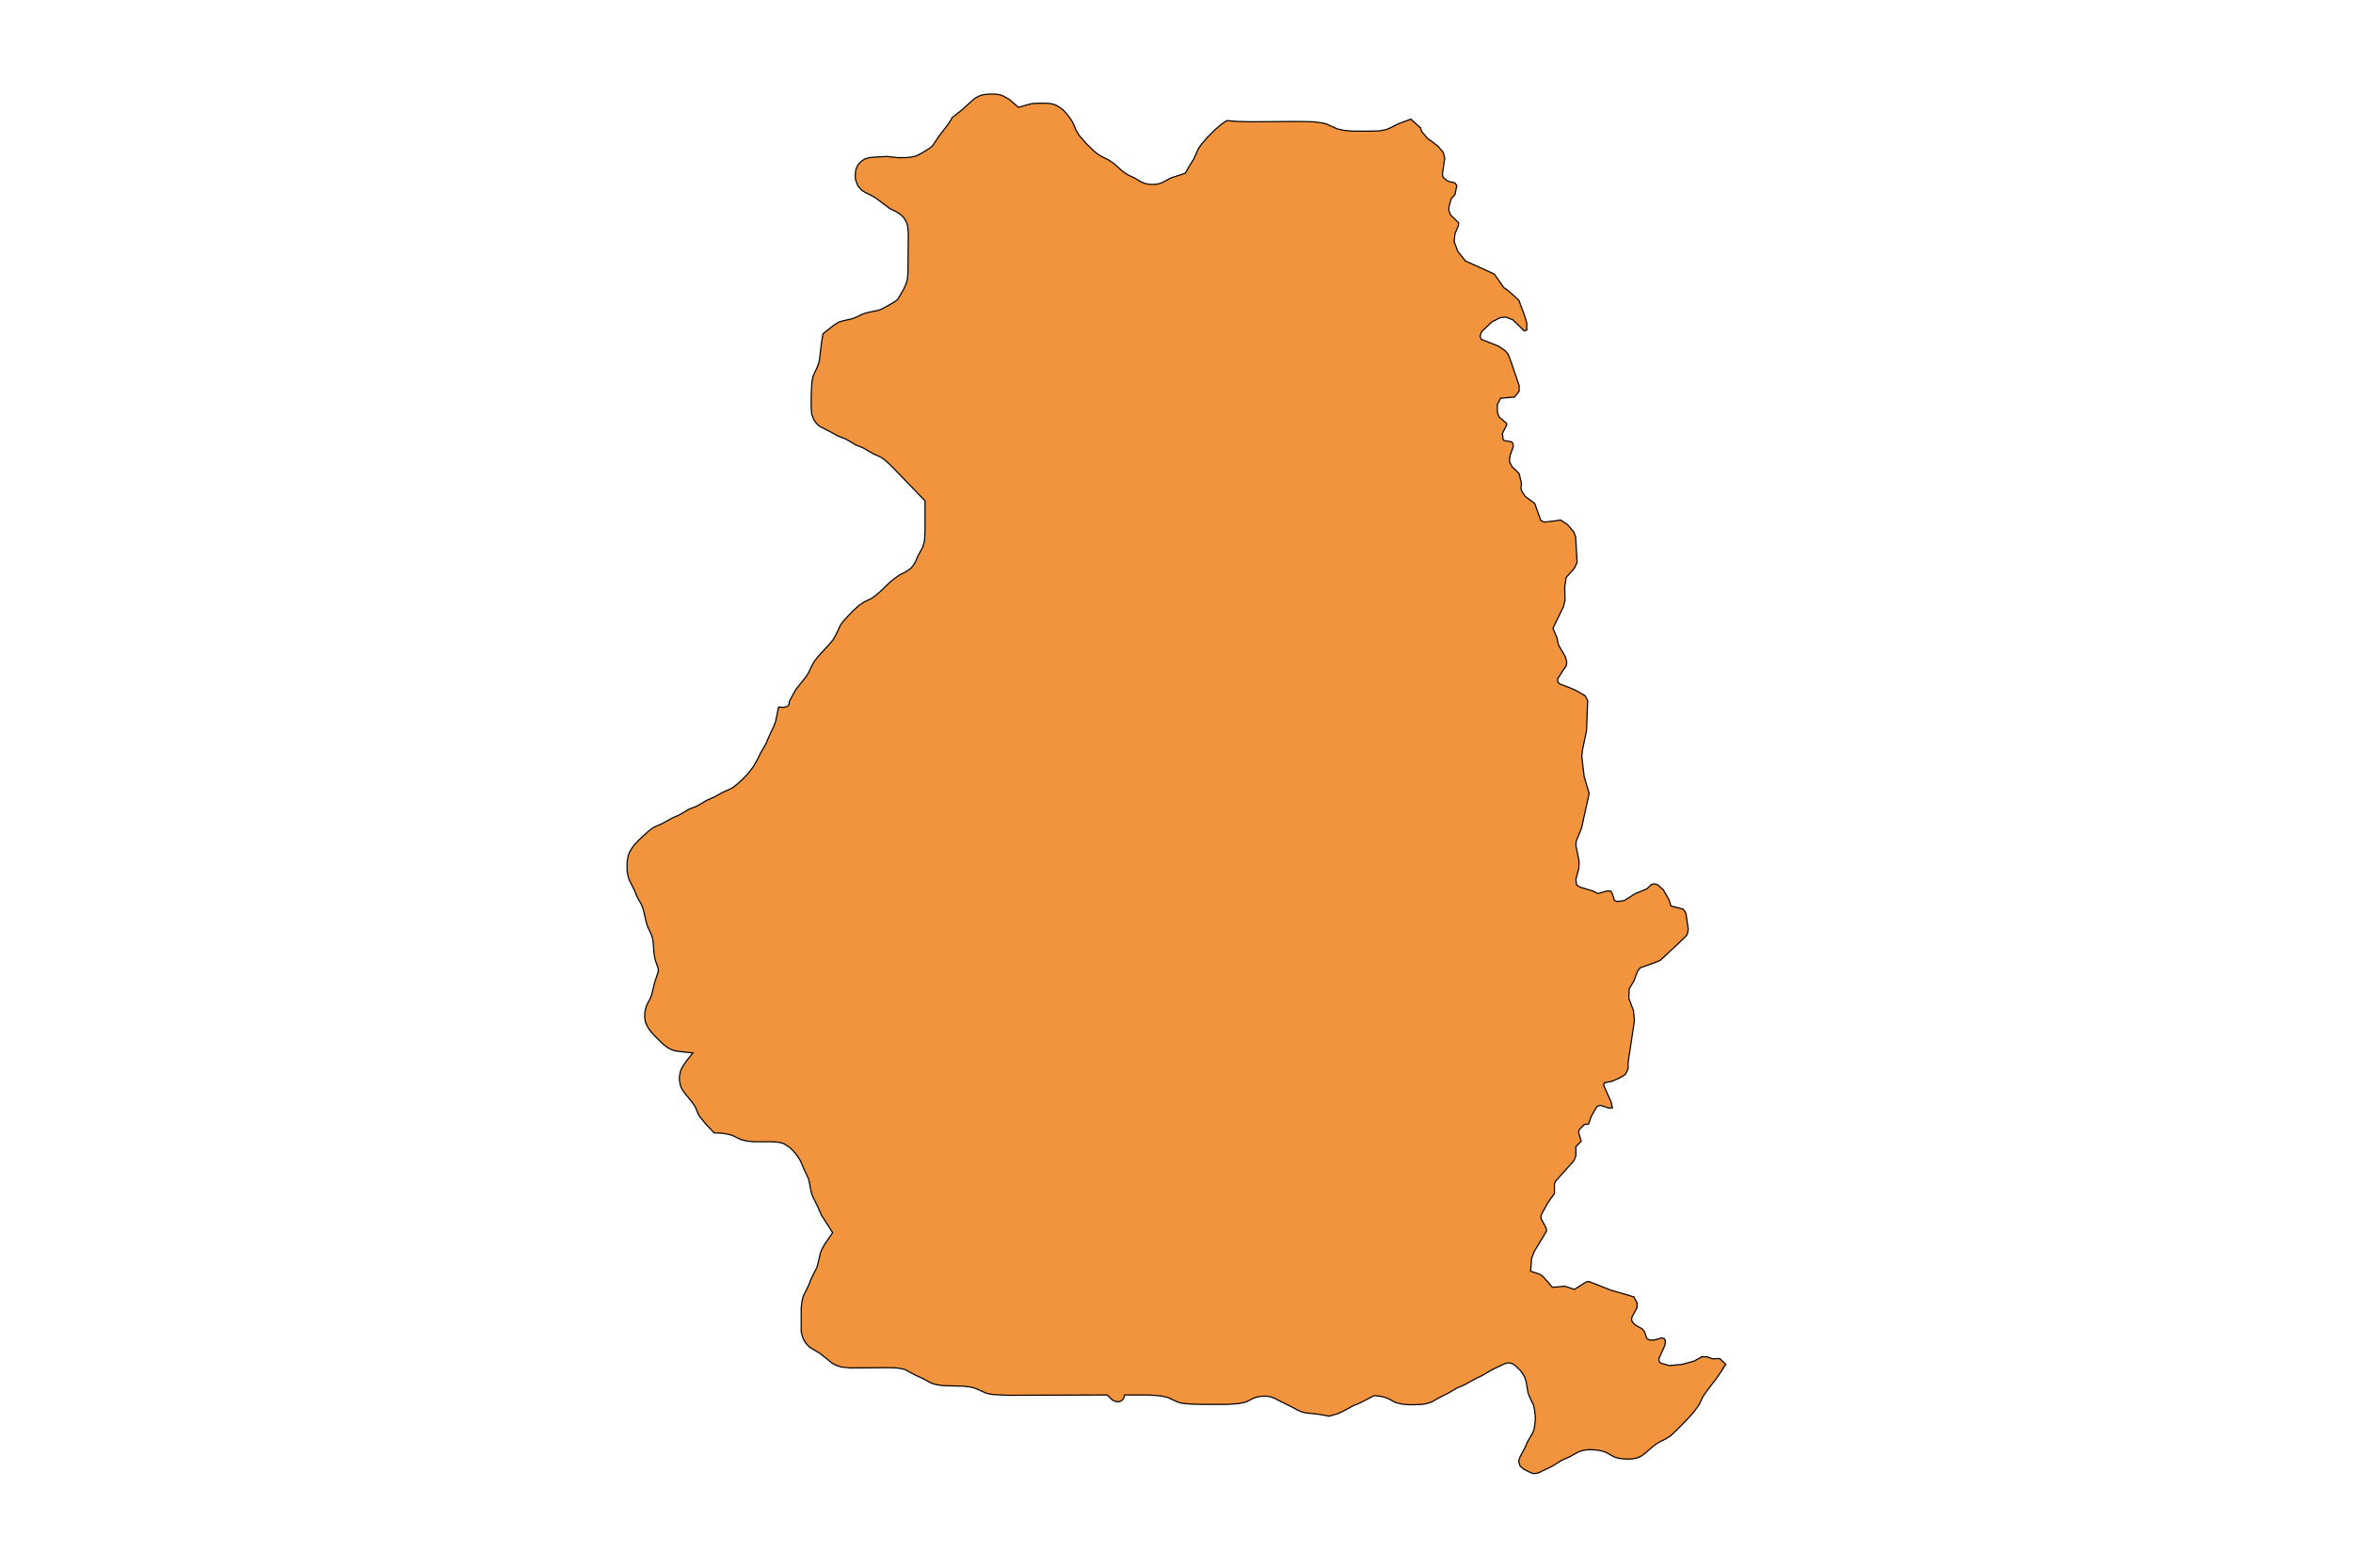 <?xml version="1.0" encoding="utf-8"?>
<!-- Generator: Adobe Illustrator 24.2.3, SVG Export Plug-In . SVG Version: 6.00 Build 0)  -->
<svg version="1.1" id="Layer_1" xmlns="http://www.w3.org/2000/svg" xmlns:xlink="http://www.w3.org/1999/xlink" x="0px" y="0px"
	 viewBox="0 0 800 533" style="enable-background:new 0 0 800 533;" xml:space="preserve">
<style type="text/css">
	.st0{fill:#F2933D;stroke:#000000;stroke-width:0.4;stroke-miterlimit:9;}
</style>
<polygon class="st0" points="586.8,463.9 584.7,461.9 582.3,462 580.3,461.3 578.5,461.3 578.3,461.5 575.9,462.8 571.8,463.9 
	567.5,464.3 564.8,463.5 564.6,463.4 564.1,462.9 564,462 566.1,457.3 566.2,455.7 565.8,455.1 564.9,454.9 562.5,455.6 
	560.8,455.6 559.9,455.1 559.1,452.7 558.3,451.8 556,450.5 555,449.5 555,449.4 554.7,448.7 554.9,447.7 556.6,444.6 556.6,443 
	555.5,440.9 555.3,440.9 554.4,440.6 547.8,438.7 540.2,435.7 539.2,435.9 535.3,438.4 532,437.3 530,437.5 527.8,437.7 
	526.3,435.9 524.5,433.9 523.4,433.2 520.4,432.2 520.7,428.4 520.7,427.9 521.7,425.4 525.8,418.6 525.7,417.6 523.9,414.2 
	524,413.1 526.2,409 528.5,405.8 528.5,402.4 528.9,401.6 534.9,394.9 535.2,394.5 535.8,392.9 535.8,389.9 537.6,388 536.7,385 
	537,384 538.7,382.3 540.1,382.2 541,379.6 542.9,376.3 544,375.8 546.9,376.7 548.2,376.7 547.8,374.7 546.7,372.3 545.2,368.9 
	545.6,368.1 547.9,367.7 550.9,366.4 552.6,365.3 553.2,364.2 553.6,363 553.5,361.6 555.7,347 555.5,345.1 555.4,343.8 
	555.2,343.2 553.8,339.4 553.9,336.2 555.5,333.6 556.7,330.3 557.6,329.1 563.1,327.1 564.5,326.5 570.3,321.1 570.4,321 
	573.1,318.4 573.7,317.6 574,315.9 573.2,310.5 572.3,309.1 568.7,308.2 568.1,308 567.5,306 565.5,302.5 563.6,300.8 562.4,300.5 
	561.6,300.7 561.5,300.7 559.9,302.2 558.5,302.8 556,303.8 552.2,306.2 549.7,306.5 548.9,306.1 548.2,303.9 547.7,303 
	546.5,302.9 543.3,303.8 542.9,303.6 541.5,302.9 537.1,301.6 536,300.8 535.8,299 536.8,295.2 536.8,295 536.9,292.9 535.8,287.5 
	535.9,286 537.7,281.6 540.3,269.8 538.6,264 538.5,263.1 537.8,257.3 538,255.1 539.4,248.5 539.8,238.1 538.9,236.5 535.7,234.7 
	534.1,234 533.6,233.8 530.2,232.5 529.6,231.7 529.6,230.8 531.5,227.8 532.5,226.4 532.7,225.2 532.2,223.3 529.9,219.3 
	529.3,216.7 528.3,214.3 528,213.6 531.6,206.2 531.6,206.1 532.1,204.1 532,199.4 532.3,197.7 532.5,196.3 533.6,195.1 
	535.2,193.3 536.2,191.3 536.2,191 535.7,182.5 535.1,180.9 533,178.4 530.6,176.8 530.1,176.9 527.9,177.2 525,177.5 523.8,176.9 
	523.6,176.2 521.8,171.2 518.6,168.8 517.5,167.2 517.1,166.1 517.3,164.4 516.5,161 514.1,158.7 513.2,156.9 513.4,154.9 
	513.6,154.4 514.5,151.9 514.4,150.8 513.9,150.2 511.4,149.8 511,149.3 511,148.9 510.8,147.4 512.3,144.4 512.1,143.8 
	509.7,141.8 509.1,140.2 509.1,137.5 510.2,135.4 514.9,135 516.5,133 516.5,131.1 513.7,122.9 512.8,120.5 511.7,119.2 
	509.5,117.7 503.7,115.4 503.2,114.4 503.7,112.8 507.3,109.4 510.1,108 511.9,107.8 514.3,108.7 516.6,110.9 518.2,112.5 
	519.1,112.2 519.1,109.8 518.2,106.9 516.4,102.1 513,99 512.4,98.5 511.3,97.8 508.7,94.1 508.1,93.2 498.2,88.7 495.6,85.4 
	494.4,82.1 494.7,79.4 495.9,76.6 495.9,75.7 493.2,73.1 492.6,71.6 492.6,70.5 493.4,67.6 494.1,66.8 494.7,66.1 495.3,63.1 
	494.7,62.2 492.2,61.6 490.8,60.4 490.6,60.2 490.5,59.8 490.4,59.2 491.2,53.8 490.7,51.8 488.9,49.7 486.3,47.7 485.9,47.5 
	485.3,47 483.3,44.6 483,43.5 482.1,42.7 479.7,40.5 475.4,42.1 472.6,43.5 471.2,44.1 468.9,44.5 465.7,44.6 460,44.6 456.8,44.3 
	454.6,43.8 451.1,42.2 449.6,41.8 446.5,41.4 441.1,41.3 425.2,41.4 420.9,41.3 417.1,41 415.3,42.2 413.1,44.1 410.4,46.8 
	408.5,49 407.3,50.8 405.9,54 404.1,56.9 403,58.9 398.1,60.5 395.3,62 394,62.5 392.6,62.7 391.2,62.7 389.8,62.5 389.1,62.3 
	387.9,61.8 385.7,60.5 383.8,59.6 382.6,58.9 381.4,58 378.6,55.5 377.4,54.7 376.2,54 374.3,53.1 373.1,52.3 372,51.4 369.3,48.8 
	366.9,46 365.8,44.2 365,42.2 364.3,40.9 363,39.1 361.5,37.4 360.3,36.5 359.7,36.1 358.4,35.5 357,35.2 355.5,35.1 353.3,35.1 
	351.1,35.2 349.7,35.5 346.3,36.5 343,33.7 341.2,32.7 339.9,32.2 338.4,32 336.3,32 334.9,32.1 333.5,32.4 332.8,32.7 331.5,33.4 
	330.3,34.4 327,37.4 323.7,40 323.1,41.1 322.3,42.3 319.1,46.5 317.3,49.2 316.9,49.7 315.9,50.5 313.3,52.1 311.5,53 310.8,53.2 
	309.2,53.5 307.7,53.6 305.3,53.6 301.5,53.2 297.6,53.4 295.5,53.6 294.1,54 293,54.7 292,55.7 291.6,56.2 291,57.6 290.8,59 
	290.8,60.4 290.9,61.2 291.4,62.5 291.7,63.2 292.1,63.7 293,64.7 294.1,65.4 296.5,66.6 297.7,67.3 302.5,70.9 304.9,72.1 
	306,72.8 307,73.7 307.4,74.2 308.1,75.4 308.4,76.1 308.7,77.6 308.8,79.1 308.8,81.4 308.7,92.6 308.5,94.9 308.1,96.4 
	307.3,98.2 305.4,101.5 305,102 304,102.7 300.7,104.6 299.5,105.2 298.2,105.6 294.8,106.3 293.5,106.7 290.5,108.1 289.2,108.5 
	286.5,109.1 285.2,109.5 283.3,110.7 279.8,113.5 279.3,116.5 278.6,122.5 278.2,123.9 278,124.5 276.6,127.5 276.2,128.9 
	276,130.4 275.8,134.2 275.8,138.7 276,140.9 276.5,142.3 276.8,142.9 277.6,144 278.6,144.9 279.1,145.2 282.1,146.7 285,148.3 
	287.6,149.3 291,151.3 293.5,152.3 296.9,154.3 299.4,155.4 300.6,156.2 302.3,157.7 303.9,159.3 314.5,170.3 314.5,180.3 
	314.4,182.5 314.3,184 313.9,185.4 313.7,186.1 312.1,189 311.3,190.9 310.6,192.1 309.8,193.1 308.8,193.9 307.6,194.6 
	305.8,195.5 304.1,196.7 302.4,198.1 299.2,201.2 297.5,202.6 296.4,203.4 293.9,204.6 292.1,205.8 289.9,207.8 287.9,209.9 
	286.4,211.6 285.6,212.8 285.3,213.5 284.1,216 283.4,217.3 282,219 278.5,222.8 277.1,224.5 276.3,225.8 274.8,228.9 274.1,230 
	270.6,234.4 269.9,235.6 268.3,238.6 268.3,239.5 267.8,240.1 267.4,240.3 266.4,240.5 264.7,240.4 263.7,245.3 263.2,246.7 
	261.5,250.3 260.4,252.9 258.4,256.4 257.7,257.9 256.1,260.7 254.8,262.4 253.4,264 251.9,265.5 249.9,267.2 248.8,268 
	245.7,269.4 242.8,271 240.3,272.1 236.9,274.1 234.3,275.1 230.9,277.1 228.4,278.2 225,280.1 222.9,281 221.8,281.6 220.7,282.4 
	219.7,283.3 217.1,285.7 215.2,287.8 214.1,289.6 213.6,290.9 213.2,293.1 213.2,294.5 213.2,296 213.6,298.2 214.1,299.5 
	215.6,302.5 216.7,305.1 218,307.4 218.5,308.6 218.9,310 219.7,313.5 220.1,314.8 221.5,317.9 221.9,319.2 222.1,320.6 
	222.3,323.7 222.5,325.1 222.8,326.5 223.8,329.3 223.8,330.4 222.6,333.9 221.6,338.1 221.1,339.4 219.9,341.7 219.5,343 
	219.2,344.5 219.2,345.9 219.4,347.4 219.7,348.1 220,348.8 220.7,350 222.1,351.7 224.7,354.3 225.8,355.3 227,356.2 228.3,356.9 
	229.6,357.3 231.8,357.6 235.6,358 234.1,359.8 232.5,362 231.8,363.2 231.5,363.8 231.3,364.5 231,366 231,367.4 231.3,368.9 
	231.5,369.6 232.2,370.8 233,371.9 235.1,374.5 235.9,375.6 236.6,376.8 237.4,378.8 238.1,379.9 239.9,382.1 242.8,385.2 
	245.7,385.3 247.8,385.7 249.1,386.1 252,387.5 254.2,388 256.5,388.2 262.6,388.2 264.9,388.4 266.4,388.8 267,389.2 268.3,390 
	269.4,391 270.4,392.1 271.3,393.3 272.1,394.6 273.2,397.2 274.9,400.8 275.2,402.2 275.9,405.7 276.4,407 277.9,410 279.3,413.2 
	283.1,419.1 280.4,423 279.4,424.8 278.9,426.1 278.1,429.6 277.7,431 275.9,434.5 274.9,437.1 273.1,440.7 272.7,442.2 
	272.4,444.6 272.4,447.8 272.4,452.7 272.7,454.1 273.2,455.4 274,456.7 275.1,457.9 276.3,458.7 278.7,460.1 283.1,463.6 
	284.5,464.3 286.1,464.8 289.2,465.1 302.3,465 304.7,465.1 306.3,465.3 307.8,465.7 308.5,466.1 311.3,467.6 313.8,468.7 
	316.5,470.2 318,470.7 320.3,471.1 327.6,471.3 330,471.6 331.5,472 335.1,473.6 336.6,474 338.2,474.2 343.2,474.4 373.4,474.3 
	376.4,474.3 378.2,476 379.3,476.5 379.9,476.6 380.5,476.6 381,476.4 381.5,476.1 381.8,475.7 382.1,475.3 382.3,474.3 
	390.6,474.3 394.6,474.6 396.9,475.1 400.4,476.7 401.8,477.1 404.9,477.4 409,477.5 417.3,477.5 421.3,477.2 423.6,476.7 
	426.4,475.3 427.8,474.9 429.1,474.7 430.5,474.7 431.9,474.9 433.3,475.4 436,476.8 438.5,478 441.3,479.5 442.7,480.1 
	444.1,480.4 448.7,480.9 451.9,481.5 454.7,480.7 456.3,480 459.8,478.1 462.4,477 467.2,474.5 469.1,474.7 470.5,475 471.7,475.4 
	474.6,476.9 476.7,477.4 478.9,477.6 481.1,477.6 483.3,477.5 484.7,477.3 486.1,476.9 486.7,476.7 489.5,475.1 492,473.9 
	495.4,471.9 498,470.8 501.4,468.9 503.9,467.7 507.3,465.7 511.3,463.8 512.4,463.4 513,463.4 513.7,463.5 514.3,463.7 
	515.4,464.5 516.9,466 517.8,467.2 518.5,468.5 518.9,469.9 519.5,473.5 520,474.8 521.4,477.8 521.7,479.2 521.9,480.7 522,482.2 
	521.9,483.7 521.6,485.9 521.1,487.2 519.4,490.1 518.3,492.6 516.8,495.3 516.4,496.6 516.4,497.2 516.6,497.8 516.8,498.4 
	517.3,498.9 518.2,499.6 520.2,500.6 521.3,501 521.9,501 523,500.8 527.6,498.6 531,496.5 533.5,495.4 536.4,493.8 537,493.5 
	538.4,493.1 539.8,492.9 541.2,492.9 542.7,493 544.1,493.2 545.4,493.6 546,493.8 548.9,495.4 550.2,495.8 551.6,496 553.8,496.1 
	555.2,496 556.6,495.7 558,495.1 559.2,494.2 562,491.8 563.2,490.9 564.4,490.2 566.2,489.3 568.1,488.1 570.3,486 574.1,482.1 
	575.6,480.4 577,478.6 577.8,477.4 578.7,475.4 579.4,474.2 580.7,472.4 583.5,468.8 586,465.1 585.9,465 "/>
</svg>
